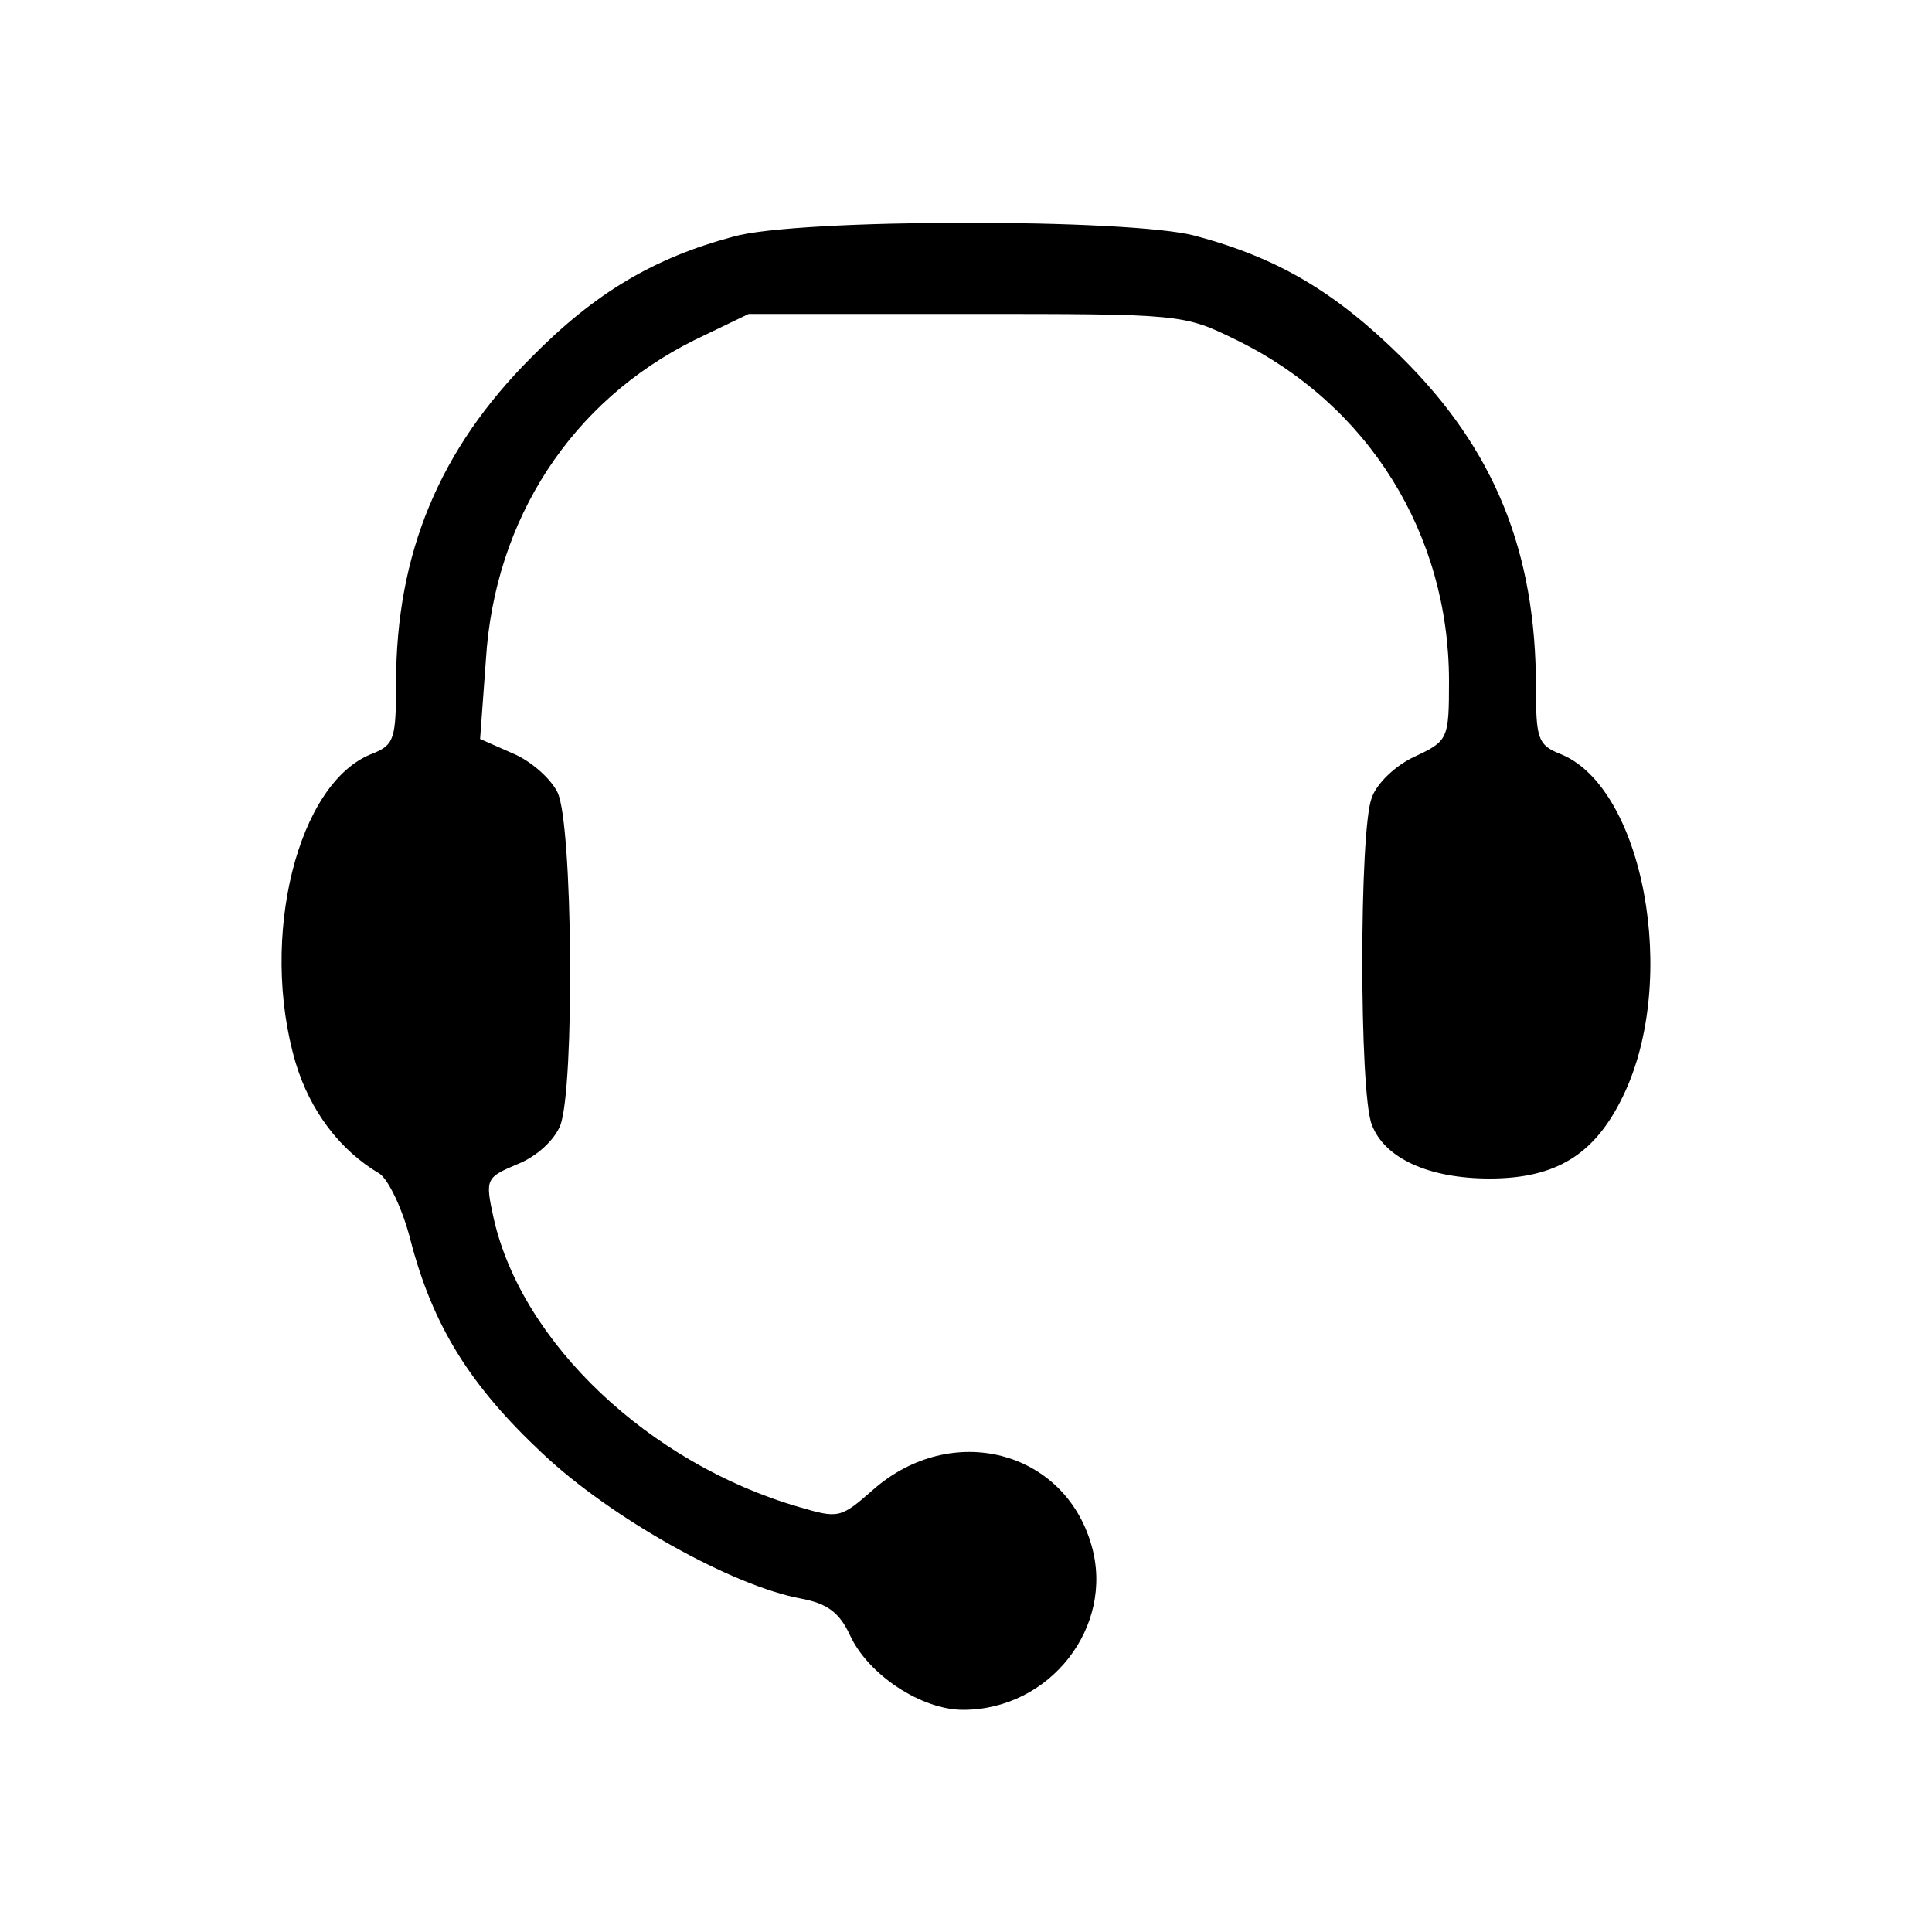 <?xml version="1.0" standalone="no"?>
<!DOCTYPE svg PUBLIC "-//W3C//DTD SVG 20010904//EN"
 "http://www.w3.org/TR/2001/REC-SVG-20010904/DTD/svg10.dtd">
<svg version="1.0" xmlns="http://www.w3.org/2000/svg"
 width="200pt" height="200pt" viewBox="0 0 200 200"
 preserveAspectRatio="xMidYMid meet">
<g transform="translate(0,200) scale(0.1,-0.1)"
fill="#000000" stroke="none">
<path d="M759 1755 c-82 -22 -143 -58 -209 -125 -95 -95 -140 -203 -140 -337
0 -58 -2 -64 -24 -73 -78 -29 -118 -191 -80 -320 15 -50 46 -91 87 -115 9 -6
24 -37 32 -69 23 -88 61 -150 137 -221 70 -66 196 -137 268 -150 26 -5 39 -14
50 -38 19 -41 74 -77 117 -77 90 0 157 86 133 170 -28 99 -145 129 -226 58
-34 -30 -36 -30 -77 -18 -155 45 -287 170 -316 299 -9 41 -8 42 25 56 20 8 38
25 44 40 15 39 13 314 -3 345 -7 14 -27 32 -46 40 l-34 15 6 82 c9 146 89 268
216 331 l56 27 225 0 c224 0 225 0 280 -27 137 -67 220 -201 220 -353 0 -60
-1 -62 -35 -78 -20 -9 -40 -28 -45 -43 -13 -33 -13 -305 0 -338 13 -35 59 -56
122 -56 69 0 109 25 138 85 59 121 21 322 -66 355 -22 9 -24 16 -24 69 0 140
-43 246 -139 341 -69 68 -128 103 -214 126 -68 18 -412 18 -478 -1z"/>
</g>
</svg>

